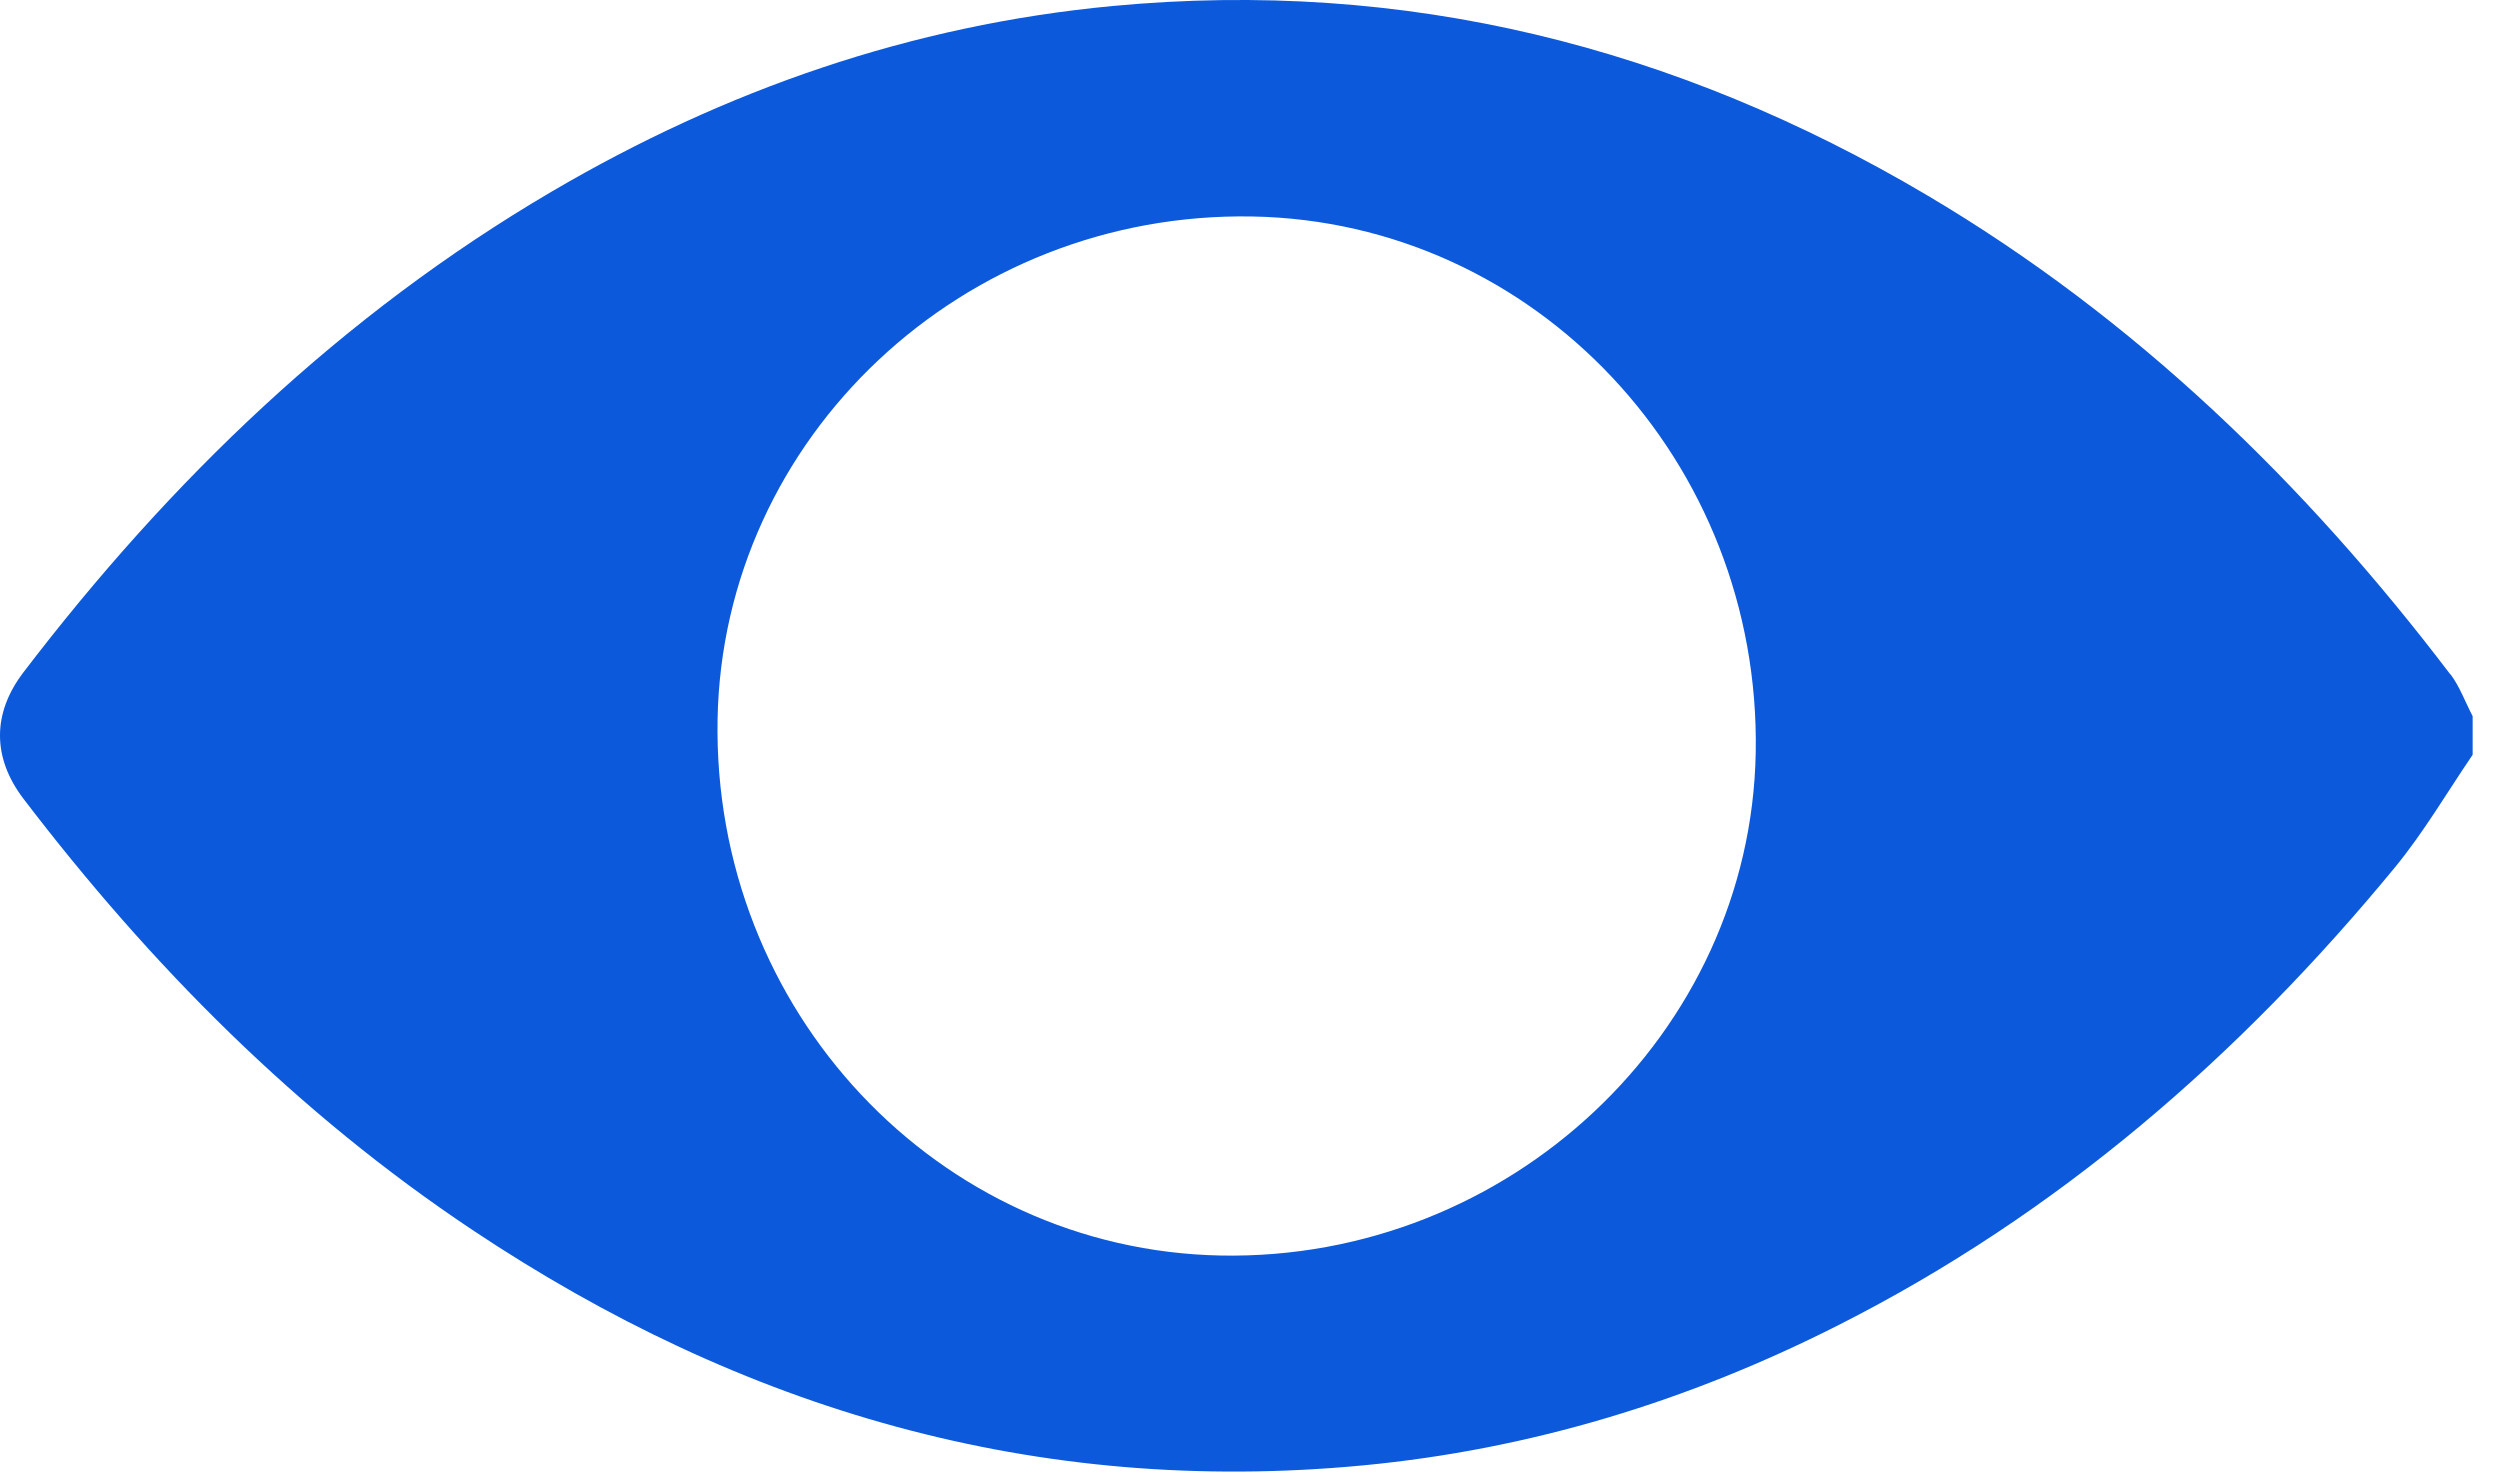 <svg width="66" height="39" viewBox="0 0 66 39" fill="none" xmlns="http://www.w3.org/2000/svg">
<path d="M64.695 17.812C60.856 12.759 56.367 8.407 50.878 5.156C44.237 1.226 37.098 -0.571 29.367 0.159C24.058 0.662 19.152 2.368 14.568 5.056C9.027 8.308 4.495 12.673 0.618 17.75C-0.207 18.831 -0.207 20.006 0.623 21.092C3.984 25.495 7.842 29.383 12.468 32.468C19.593 37.223 27.371 39.503 35.975 38.687C40.402 38.266 44.574 36.99 48.532 34.985C54.329 32.051 59.126 27.885 63.231 22.893C63.989 21.969 64.601 20.921 65.278 19.926V18.907C65.084 18.537 64.937 18.125 64.691 17.797L64.695 17.812ZM32.235 33.146C24.75 33.004 18.806 26.671 18.944 18.987C19.081 11.545 25.419 5.582 33.055 5.715C40.535 5.848 46.489 12.185 46.351 19.869C46.218 27.287 39.833 33.288 32.23 33.146H32.235Z" fill="#0C5ADB"/>
</svg>
